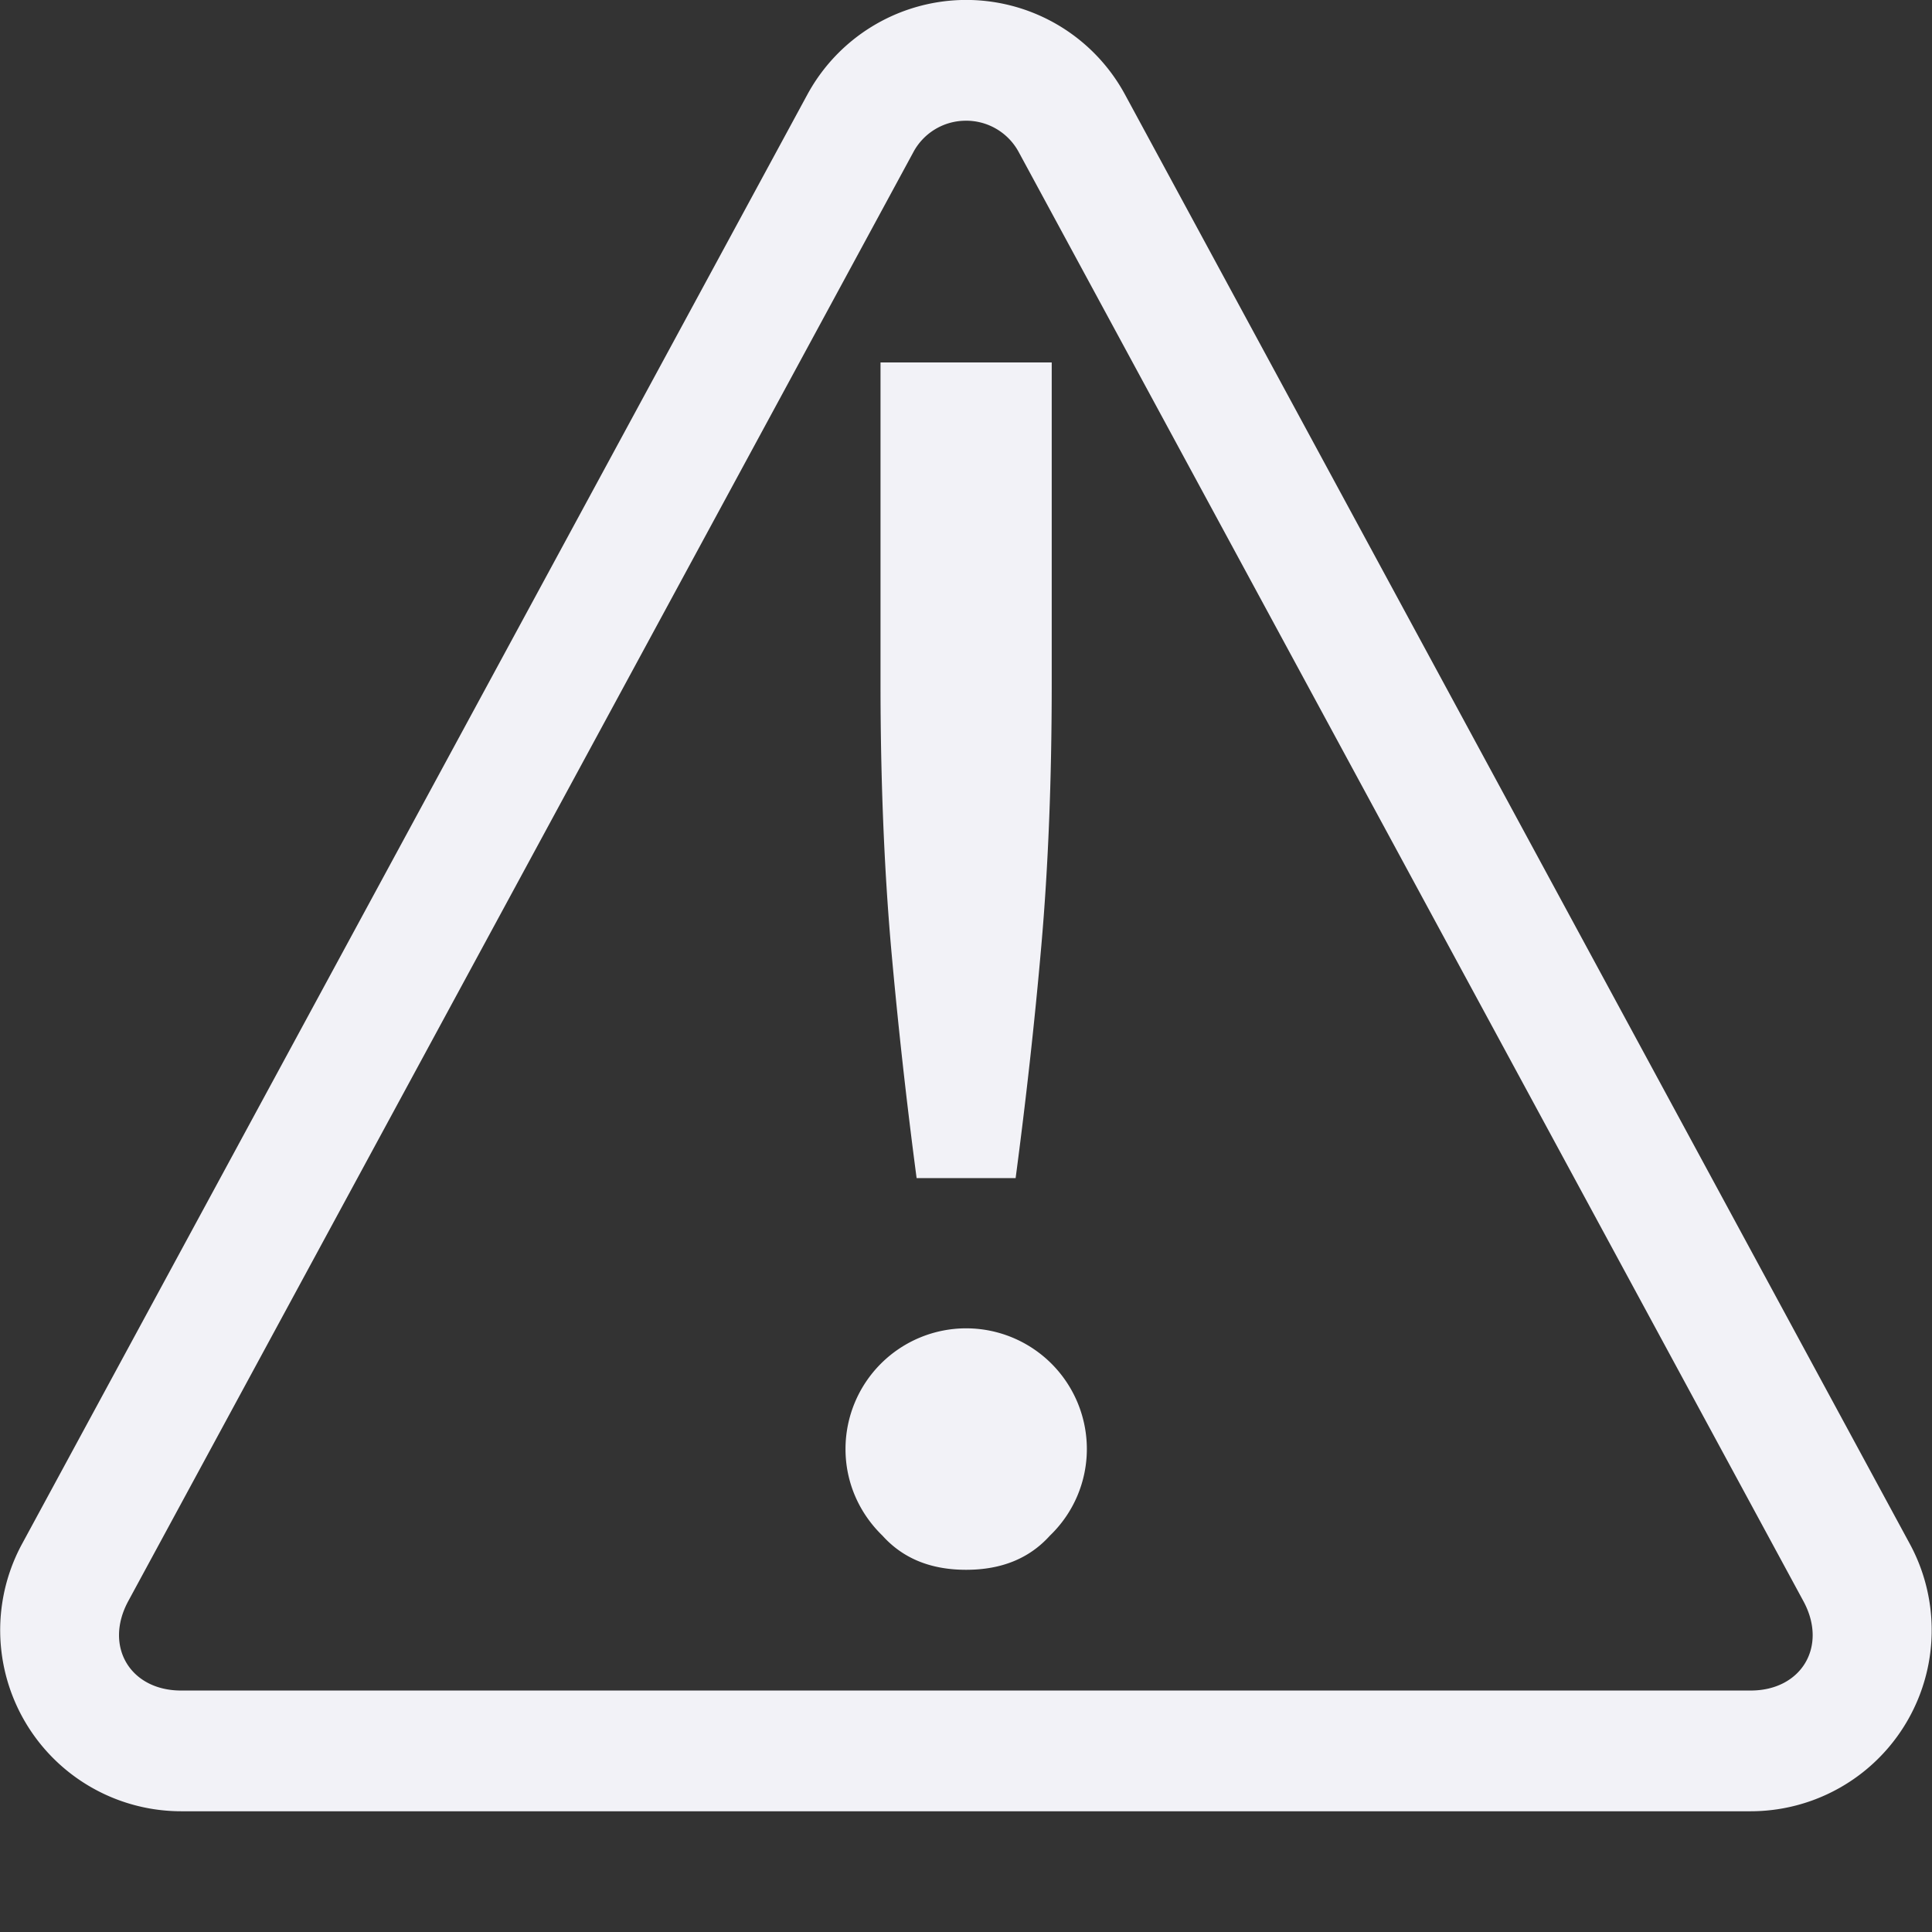 <svg height="16.002" width="16.002" xmlns="http://www.w3.org/2000/svg">
  <rect width="100%" height="100%" fill="#333333" stroke="none"/>
  <path d="m7.963 0a1.499 1.499 0 0 0 -1.277.785l-6.502 12a1.5 1.5 0 0 0 1.316 2.217h13a1.5 1.5 0 0 0 1.317-2.217l-6.498-12a1.496 1.496 0 0 0 -1.356-.785zm.025 1a.494.494 0 0 1 .451.262l6.498 12c.203.374-.016.74-.437.74h-13c-.422 0-.64-.366-.438-.74l6.502-12a.493.493 0 0 1 .424-.262zm-.695 2.002v2.662c0 .793.03 1.517.086 2.168.057.642.128 1.284.213 1.926h.82c.085-.642.157-1.284.213-1.926.057-.651.086-1.375.086-2.168v-2.662zm.71 8a1 1 0 0 0 -1 1c0 .282.118.535.306.717.17.189.4.283.693.283s.524-.094.694-.283a.994.994 0 0 0 .306-.717 1 1 0 0 0 -1-1z" fill="#f2f2f7"/>
</svg>
